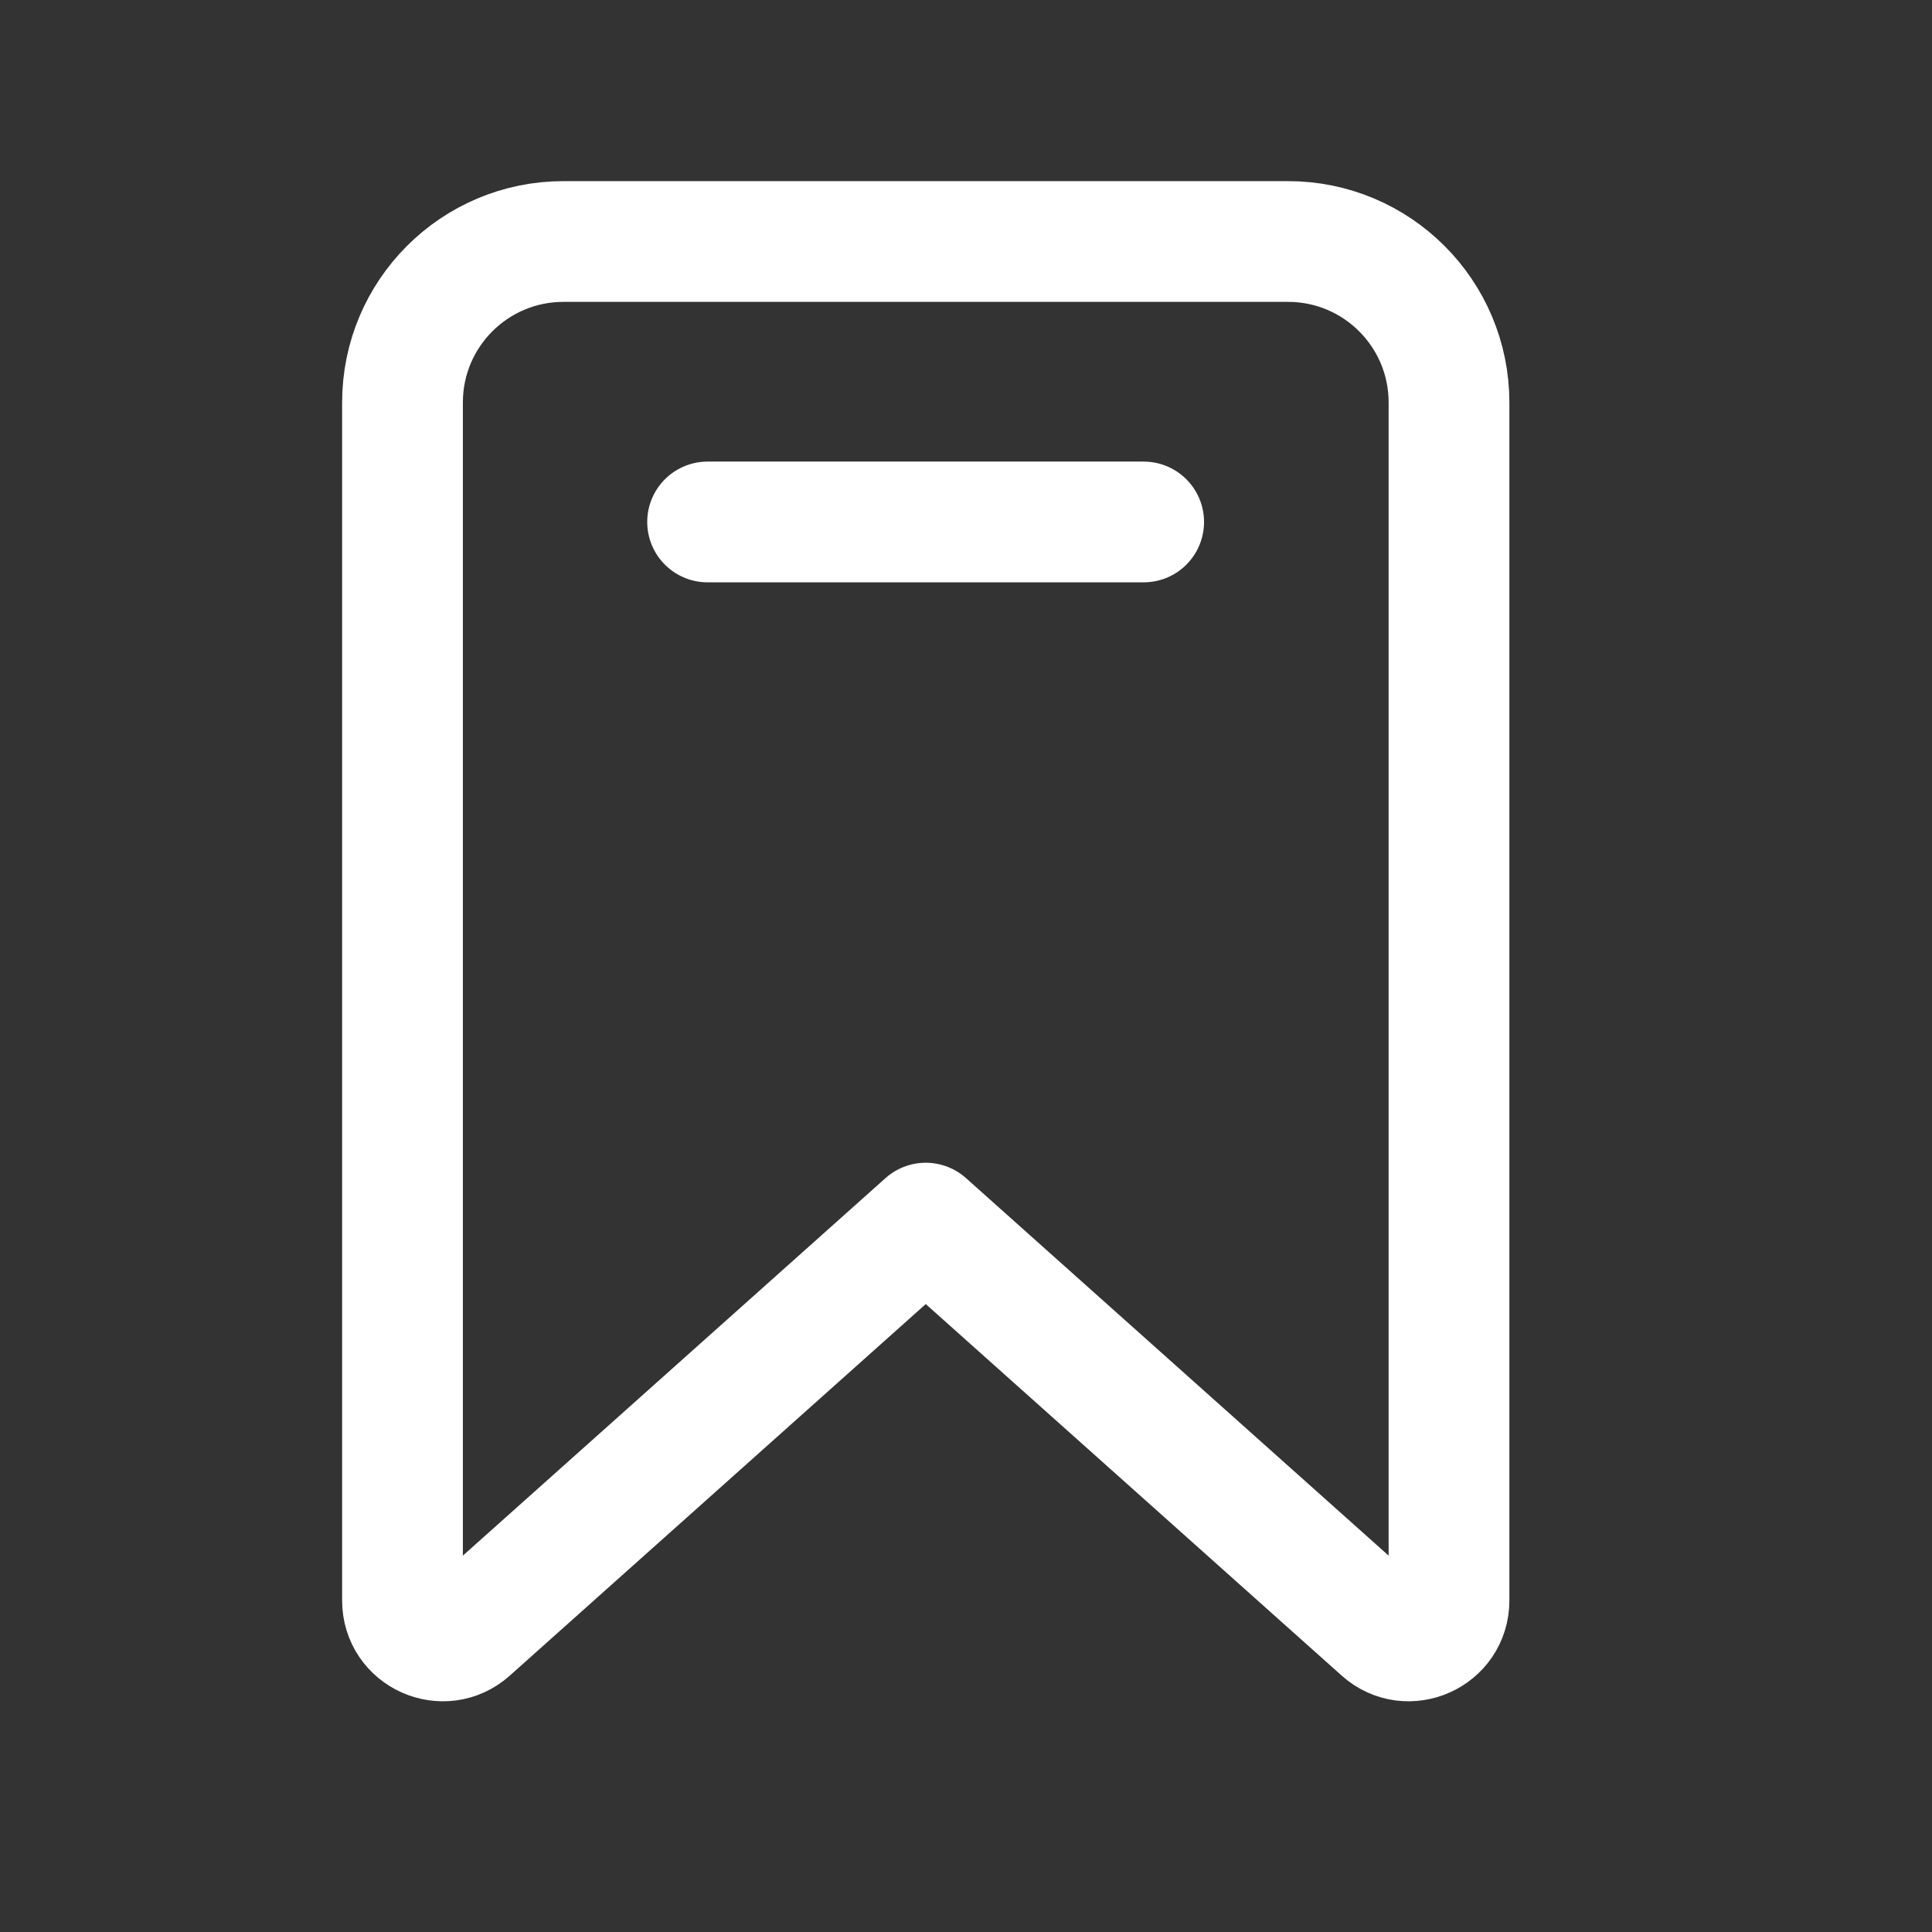 <svg width="24" height="24" viewBox="0 0 24 24" fill="none" xmlns="http://www.w3.org/2000/svg">
<rect x="0" y="0" width="24" height="24" fill="#333333" stroke="none"/>
<path d="M8.79 6.484H14.207M11.5 15.194L17.167 20.256C17.489 20.544 18 20.315 18 19.883V5C18 3.895 17.105 3 16 3H7C5.895 3 5 3.895 5 5V19.883C5 20.315 5.511 20.544 5.833 20.256L11.5 15.194Z" stroke="white" stroke-width="1.5" stroke-linecap="round" stroke-linejoin="round"/>
</svg>
